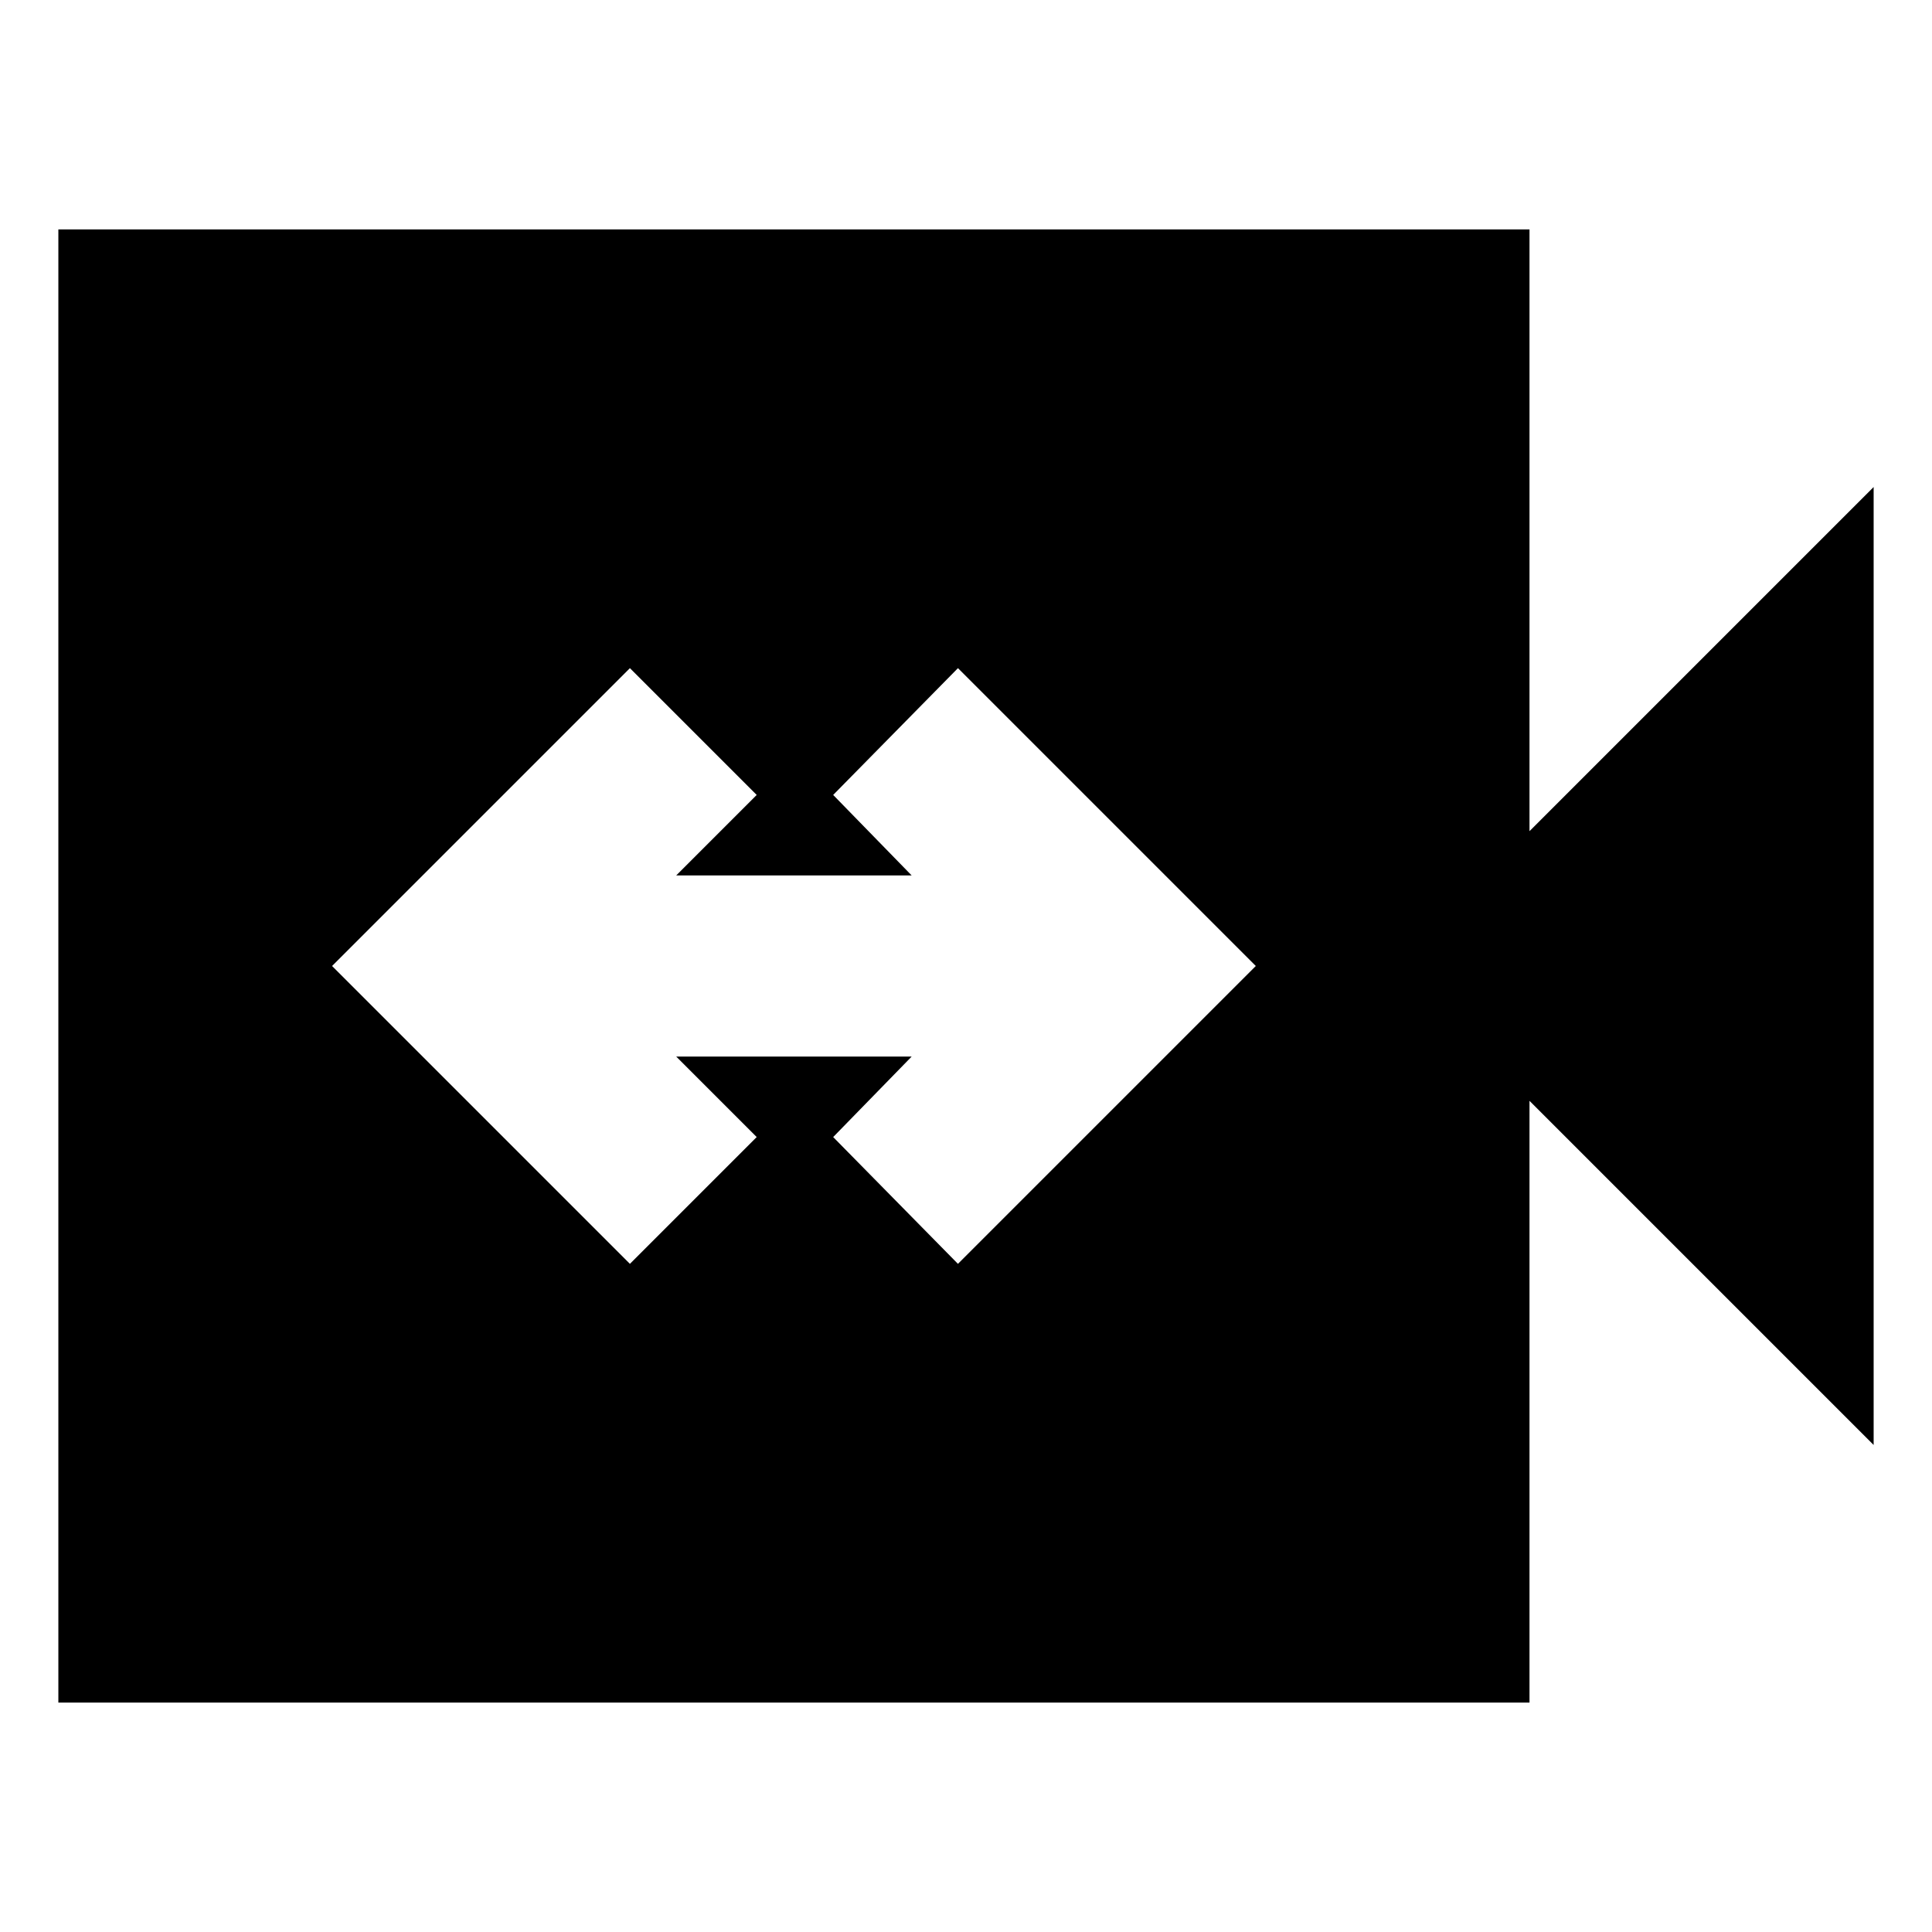 <svg xmlns="http://www.w3.org/2000/svg" height="24" width="24"><path d="M7.825 15.7 9.4 14.125l-1-1h2.925l-.975 1L11.9 15.7l3.7-3.7-3.7-3.7-1.55 1.575.975 1H8.4l1-1L7.825 8.3l-3.7 3.7Zm-7.1 5.45V2.85H19v7.475l4.275-4.275v11.9L19 13.675v7.475Z"/></svg>